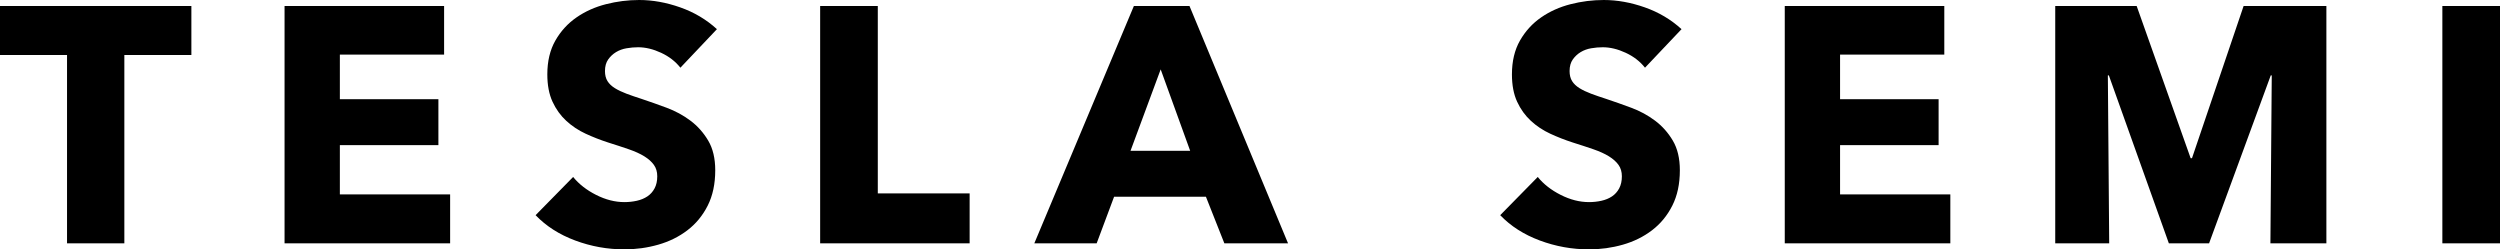 <?xml version="1.0" encoding="UTF-8" standalone="no"?>
<svg
   xmlns:dc="http://purl.org/dc/elements/1.1/"
   xmlns:cc="http://creativecommons.org/ns#"
   xmlns:rdf="http://www.w3.org/1999/02/22-rdf-syntax-ns#"
   xmlns:svg="http://www.w3.org/2000/svg"
   xmlns="http://www.w3.org/2000/svg"
   id="svg56"
   version="1.1"
   viewBox="-206.993 -39.93 410.245 40.92"
   class="Path_369">
  <defs
     id="defs60" />
  <path
     d="M -186.588 -30.91 L -186.588 0 L -195.993 0 L -195.993 -30.91 L -206.993 -30.91 L -206.993 -38.94 L -175.588 -38.94 L -175.588 -30.91 L -186.588 -30.91 Z M -160.298 0 L -160.298 -38.94 L -134.117 -38.94 L -134.117 -30.965 L -151.223 -30.965 L -151.223 -23.65 L -135.053 -23.65 L -135.053 -16.115 L -151.223 -16.115 L -151.223 -8.03 L -133.128 -8.03 L -133.128 0 L -160.298 0 Z M -95.343 -28.82 C -96.149 -29.847 -97.203 -30.662 -98.505 -31.267 C -99.807 -31.872 -101.063 -32.175 -102.273 -32.175 C -102.896 -32.175 -103.528 -32.12 -104.17 -32.01 C -104.812 -31.9 -105.389 -31.689 -105.903 -31.378 C -106.416 -31.066 -106.847 -30.662 -107.195 -30.167 C -107.543 -29.673 -107.718 -29.04 -107.718 -28.27 C -107.718 -27.61 -107.58 -27.06 -107.305 -26.62 C -107.03 -26.18 -106.627 -25.795 -106.095 -25.465 C -105.563 -25.135 -104.931 -24.833 -104.198 -24.558 C -103.464 -24.283 -102.639 -23.998 -101.723 -23.705 C -100.403 -23.265 -99.028 -22.779 -97.598 -22.248 C -96.168 -21.716 -94.866 -21.01 -93.693 -20.13 C -92.519 -19.25 -91.548 -18.159 -90.778 -16.858 C -90.008 -15.556 -89.623 -13.933 -89.623 -11.99 C -89.623 -9.753 -90.035 -7.819 -90.86 -6.188 C -91.685 -4.556 -92.794 -3.208 -94.188 -2.145 C -95.581 -1.082 -97.176 -0.293 -98.973 0.22 C -100.769 0.733 -102.621 0.99 -104.528 0.99 C -107.314 0.99 -110.009 0.504 -112.613 -0.468 C -115.216 -1.439 -117.379 -2.823 -119.103 -4.62 L -112.943 -10.89 C -111.989 -9.717 -110.733 -8.736 -109.175 -7.948 C -107.617 -7.159 -106.068 -6.765 -104.528 -6.765 C -103.831 -6.765 -103.153 -6.838 -102.493 -6.985 C -101.833 -7.132 -101.255 -7.37 -100.76 -7.7 C -100.265 -8.03 -99.871 -8.47 -99.578 -9.02 C -99.284 -9.57 -99.138 -10.23 -99.138 -11 C -99.138 -11.733 -99.321 -12.357 -99.688 -12.87 C -100.054 -13.383 -100.577 -13.851 -101.255 -14.273 C -101.933 -14.694 -102.777 -15.079 -103.785 -15.427 C -104.793 -15.776 -105.939 -16.152 -107.223 -16.555 C -108.469 -16.958 -109.688 -17.435 -110.88 -17.985 C -112.072 -18.535 -113.135 -19.241 -114.07 -20.103 C -115.005 -20.964 -115.757 -22.009 -116.325 -23.238 C -116.893 -24.466 -117.178 -25.96 -117.178 -27.72 C -117.178 -29.883 -116.738 -31.735 -115.858 -33.275 C -114.978 -34.815 -113.823 -36.08 -112.393 -37.07 C -110.963 -38.06 -109.349 -38.784 -107.553 -39.243 C -105.756 -39.701 -103.941 -39.93 -102.108 -39.93 C -99.908 -39.93 -97.662 -39.527 -95.37 -38.72 C -93.078 -37.913 -91.071 -36.722 -89.348 -35.145 L -95.343 -28.82 Z M -72.408 0 L -72.408 -38.94 L -62.948 -38.94 L -62.948 -8.195 L -47.878 -8.195 L -47.878 0 L -72.408 0 Z M -6.078 0 L -9.103 -7.645 L -24.173 -7.645 L -27.033 0 L -37.263 0 L -20.928 -38.94 L -11.798 -38.94 L 4.372 0 L -6.078 0 Z M -16.528 -28.545 L -21.478 -15.18 L -11.688 -15.18 L -16.528 -28.545 Z M 62.948 -28.82 C 62.141 -29.847 61.087 -30.662 59.785 -31.267 C 58.483 -31.872 57.228 -32.175 56.018 -32.175 C 55.394 -32.175 54.762 -32.12 54.12 -32.01 C 53.478 -31.9 52.901 -31.689 52.388 -31.378 C 51.874 -31.066 51.443 -30.662 51.095 -30.167 C 50.747 -29.673 50.573 -29.04 50.573 -28.27 C 50.573 -27.61 50.71 -27.06 50.985 -26.62 C 51.26 -26.18 51.663 -25.795 52.195 -25.465 C 52.727 -25.135 53.359 -24.833 54.093 -24.558 C 54.826 -24.283 55.651 -23.998 56.568 -23.705 C 57.888 -23.265 59.263 -22.779 60.693 -22.248 C 62.123 -21.716 63.424 -21.01 64.598 -20.13 C 65.771 -19.25 66.743 -18.159 67.512 -16.858 C 68.283 -15.556 68.668 -13.933 68.668 -11.99 C 68.668 -9.753 68.255 -7.819 67.43 -6.188 C 66.605 -4.556 65.496 -3.208 64.103 -2.145 C 62.709 -1.082 61.114 -0.293 59.318 0.22 C 57.521 0.733 55.669 0.99 53.763 0.99 C 50.976 0.99 48.281 0.504 45.678 -0.468 C 43.074 -1.439 40.911 -2.823 39.188 -4.62 L 45.348 -10.89 C 46.301 -9.717 47.557 -8.736 49.115 -7.948 C 50.673 -7.159 52.223 -6.765 53.763 -6.765 C 54.459 -6.765 55.138 -6.838 55.798 -6.985 C 56.458 -7.132 57.035 -7.37 57.53 -7.7 C 58.025 -8.03 58.419 -8.47 58.713 -9.02 C 59.006 -9.57 59.153 -10.23 59.153 -11 C 59.153 -11.733 58.969 -12.357 58.603 -12.87 C 58.236 -13.383 57.713 -13.851 57.035 -14.273 C 56.357 -14.694 55.513 -15.079 54.505 -15.427 C 53.497 -15.776 52.351 -16.152 51.068 -16.555 C 49.821 -16.958 48.602 -17.435 47.41 -17.985 C 46.218 -18.535 45.155 -19.241 44.22 -20.103 C 43.285 -20.964 42.533 -22.009 41.965 -23.238 C 41.397 -24.466 41.113 -25.96 41.113 -27.72 C 41.113 -29.883 41.553 -31.735 42.433 -33.275 C 43.313 -34.815 44.468 -36.08 45.898 -37.07 C 47.328 -38.06 48.941 -38.784 50.738 -39.243 C 52.534 -39.701 54.349 -39.93 56.183 -39.93 C 58.383 -39.93 60.628 -39.527 62.92 -38.72 C 65.212 -37.913 67.219 -36.722 68.943 -35.145 L 62.948 -28.82 Z M 85.883 0 L 85.883 -38.94 L 112.063 -38.94 L 112.063 -30.965 L 94.958 -30.965 L 94.958 -23.65 L 111.128 -23.65 L 111.128 -16.115 L 94.958 -16.115 L 94.958 -8.03 L 113.053 -8.03 L 113.053 0 L 85.883 0 Z M 165.577 0 L 165.797 -27.555 L 165.632 -27.555 L 155.512 0 L 148.912 0 L 139.067 -27.555 L 138.902 -27.555 L 139.122 0 L 130.267 0 L 130.267 -38.94 L 143.632 -38.94 L 152.487 -13.97 L 152.707 -13.97 L 161.177 -38.94 L 174.762 -38.94 L 174.762 0 L 165.577 0 Z M 193.793 0 L 193.793 -38.94 L 203.253 -38.94 L 203.253 0 L 193.793 0 Z"
     id="Path_369" />
</svg>
